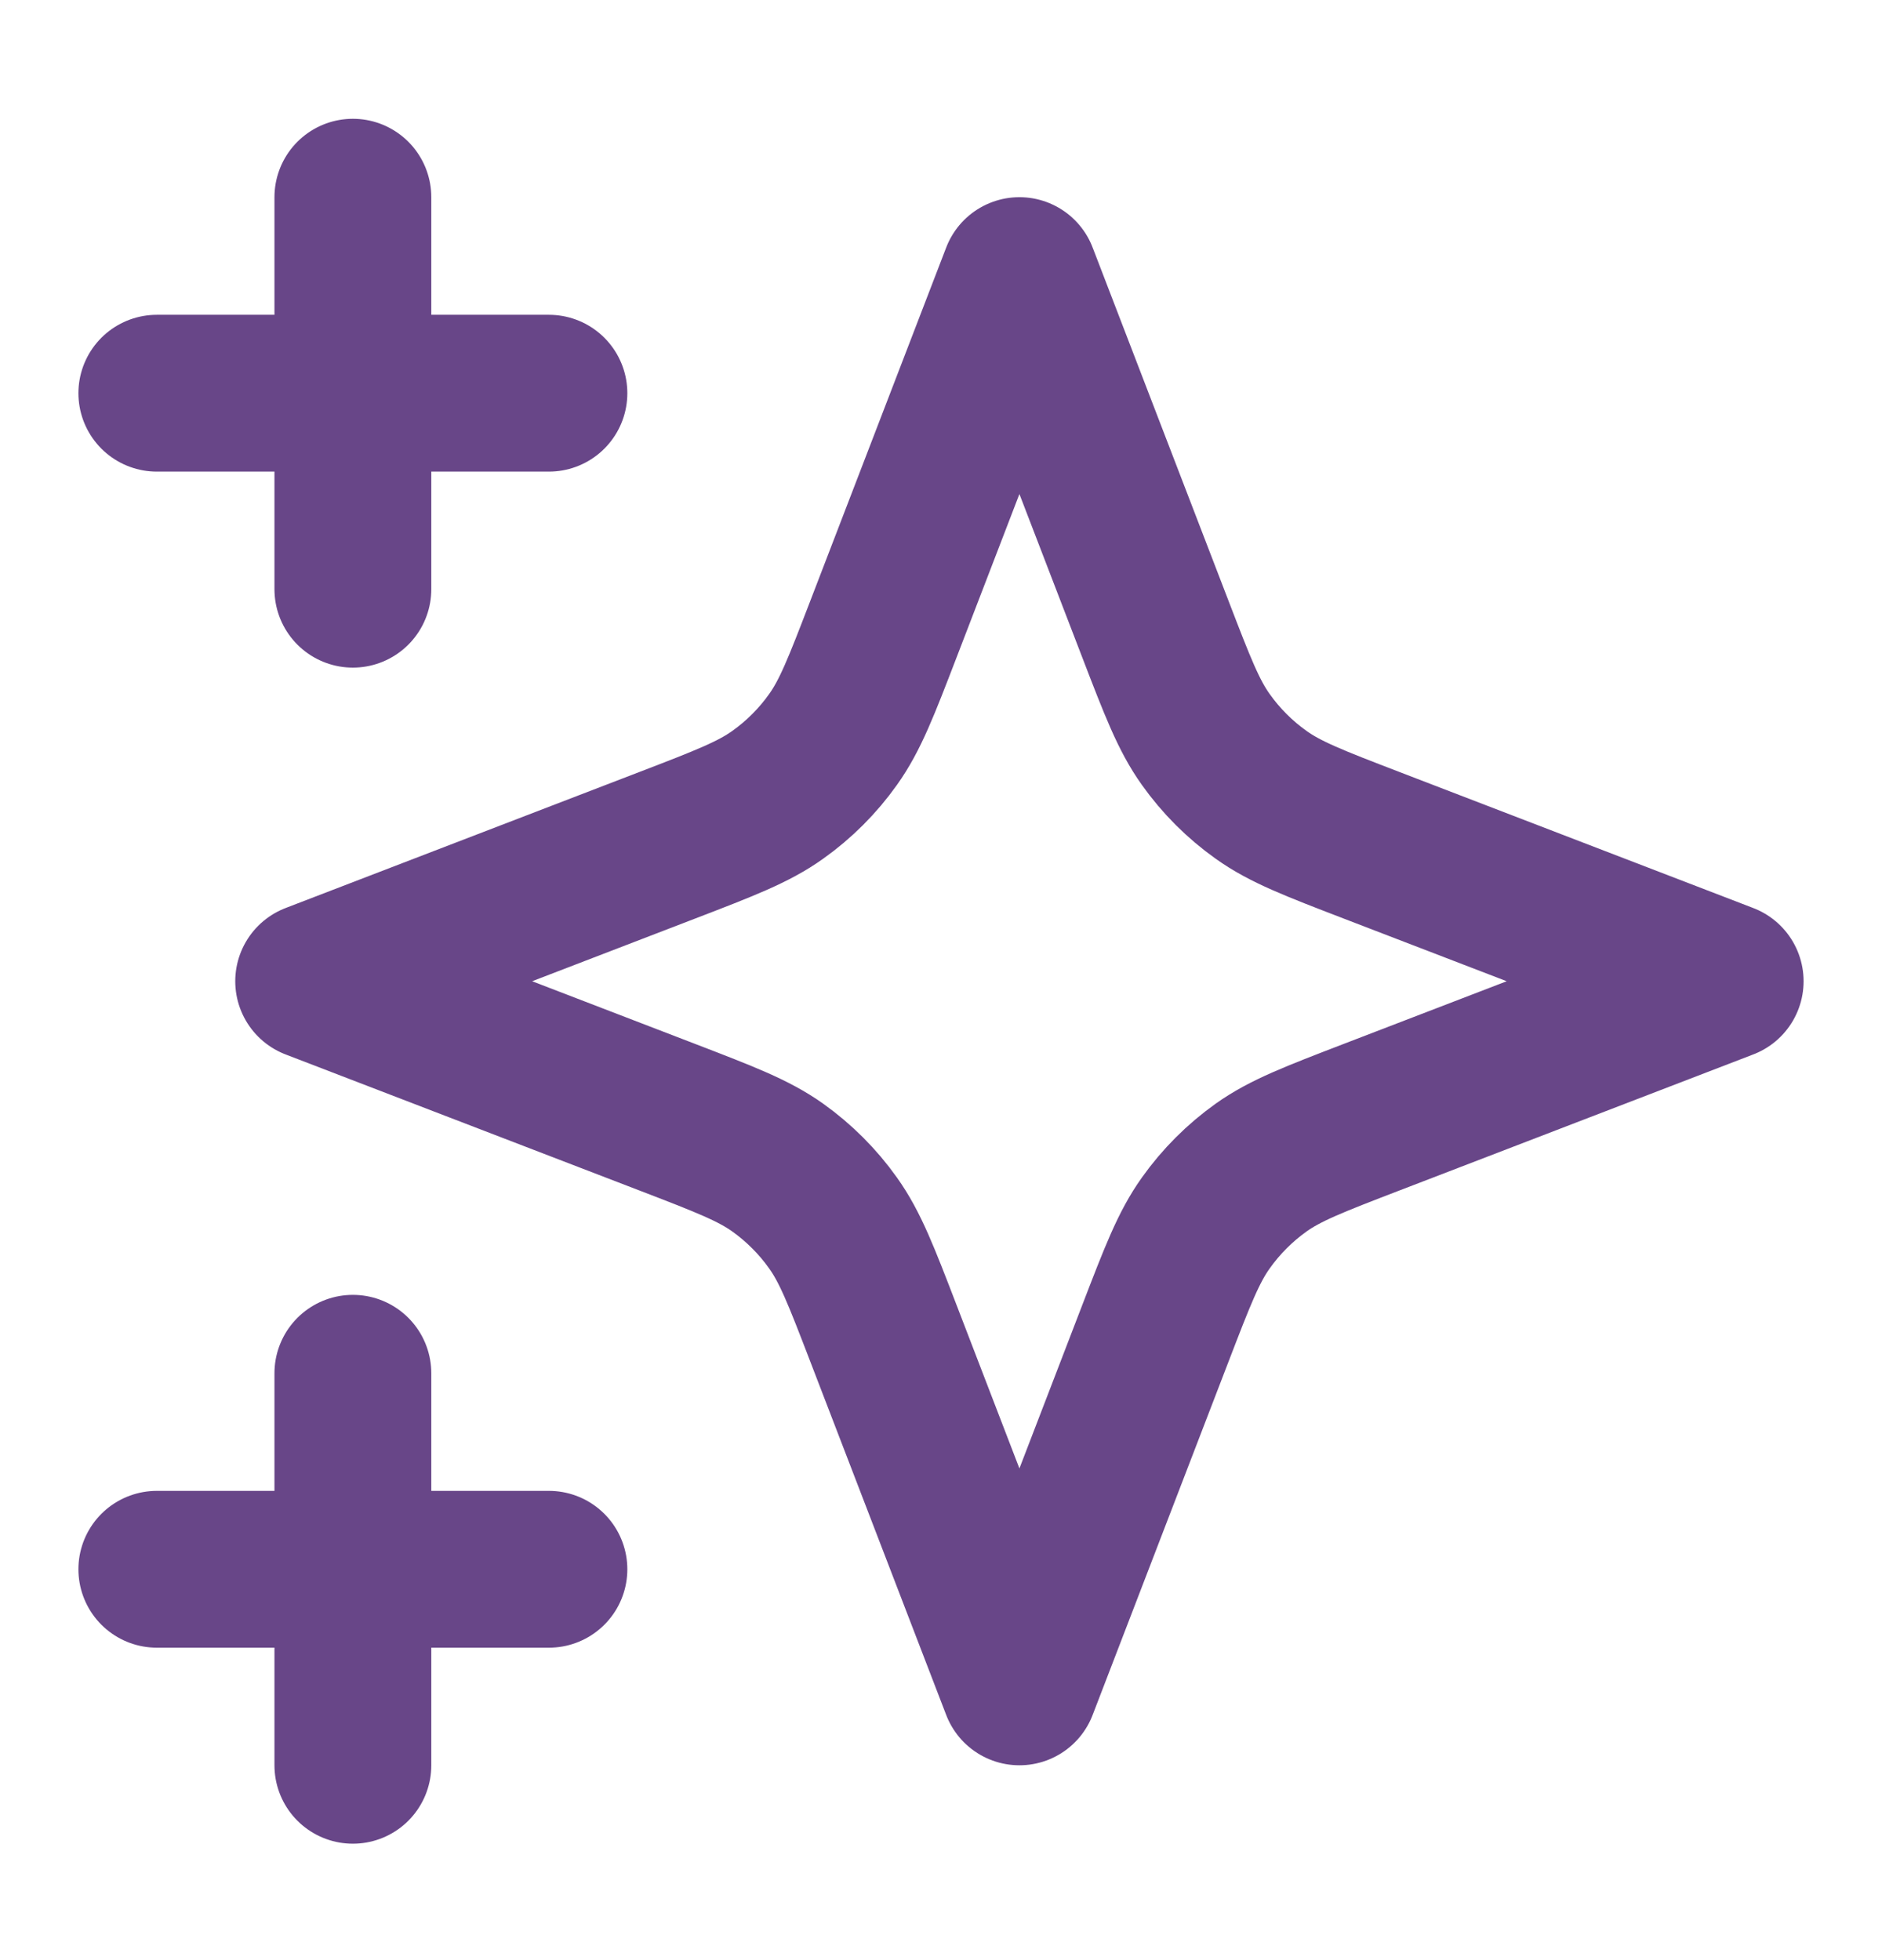 <svg width="24" height="25" viewBox="0 0 24 25" fill="none" xmlns="http://www.w3.org/2000/svg">
<path d="M4.5 22.515V17.515M4.5 7.515V2.515M2 5.015H7M2 20.015H7M13 3.515L11.266 8.024C10.984 8.757 10.843 9.124 10.623 9.432C10.429 9.705 10.19 9.944 9.917 10.138C9.609 10.358 9.242 10.499 8.509 10.781L4 12.515L8.509 14.249C9.242 14.531 9.609 14.672 9.917 14.891C10.19 15.086 10.429 15.325 10.623 15.598C10.843 15.906 10.984 16.273 11.266 17.006L13 21.515L14.734 17.006C15.016 16.273 15.157 15.906 15.377 15.598C15.571 15.325 15.81 15.086 16.083 14.891C16.391 14.672 16.758 14.531 17.491 14.249L22 12.515L17.491 10.781C16.758 10.499 16.391 10.358 16.083 10.138C15.81 9.944 15.571 9.705 15.377 9.432C15.157 9.124 15.016 8.757 14.734 8.024L13 3.515Z" stroke="#684688" stroke-width="2" stroke-linecap="round" stroke-linejoin="round"/>
</svg>
